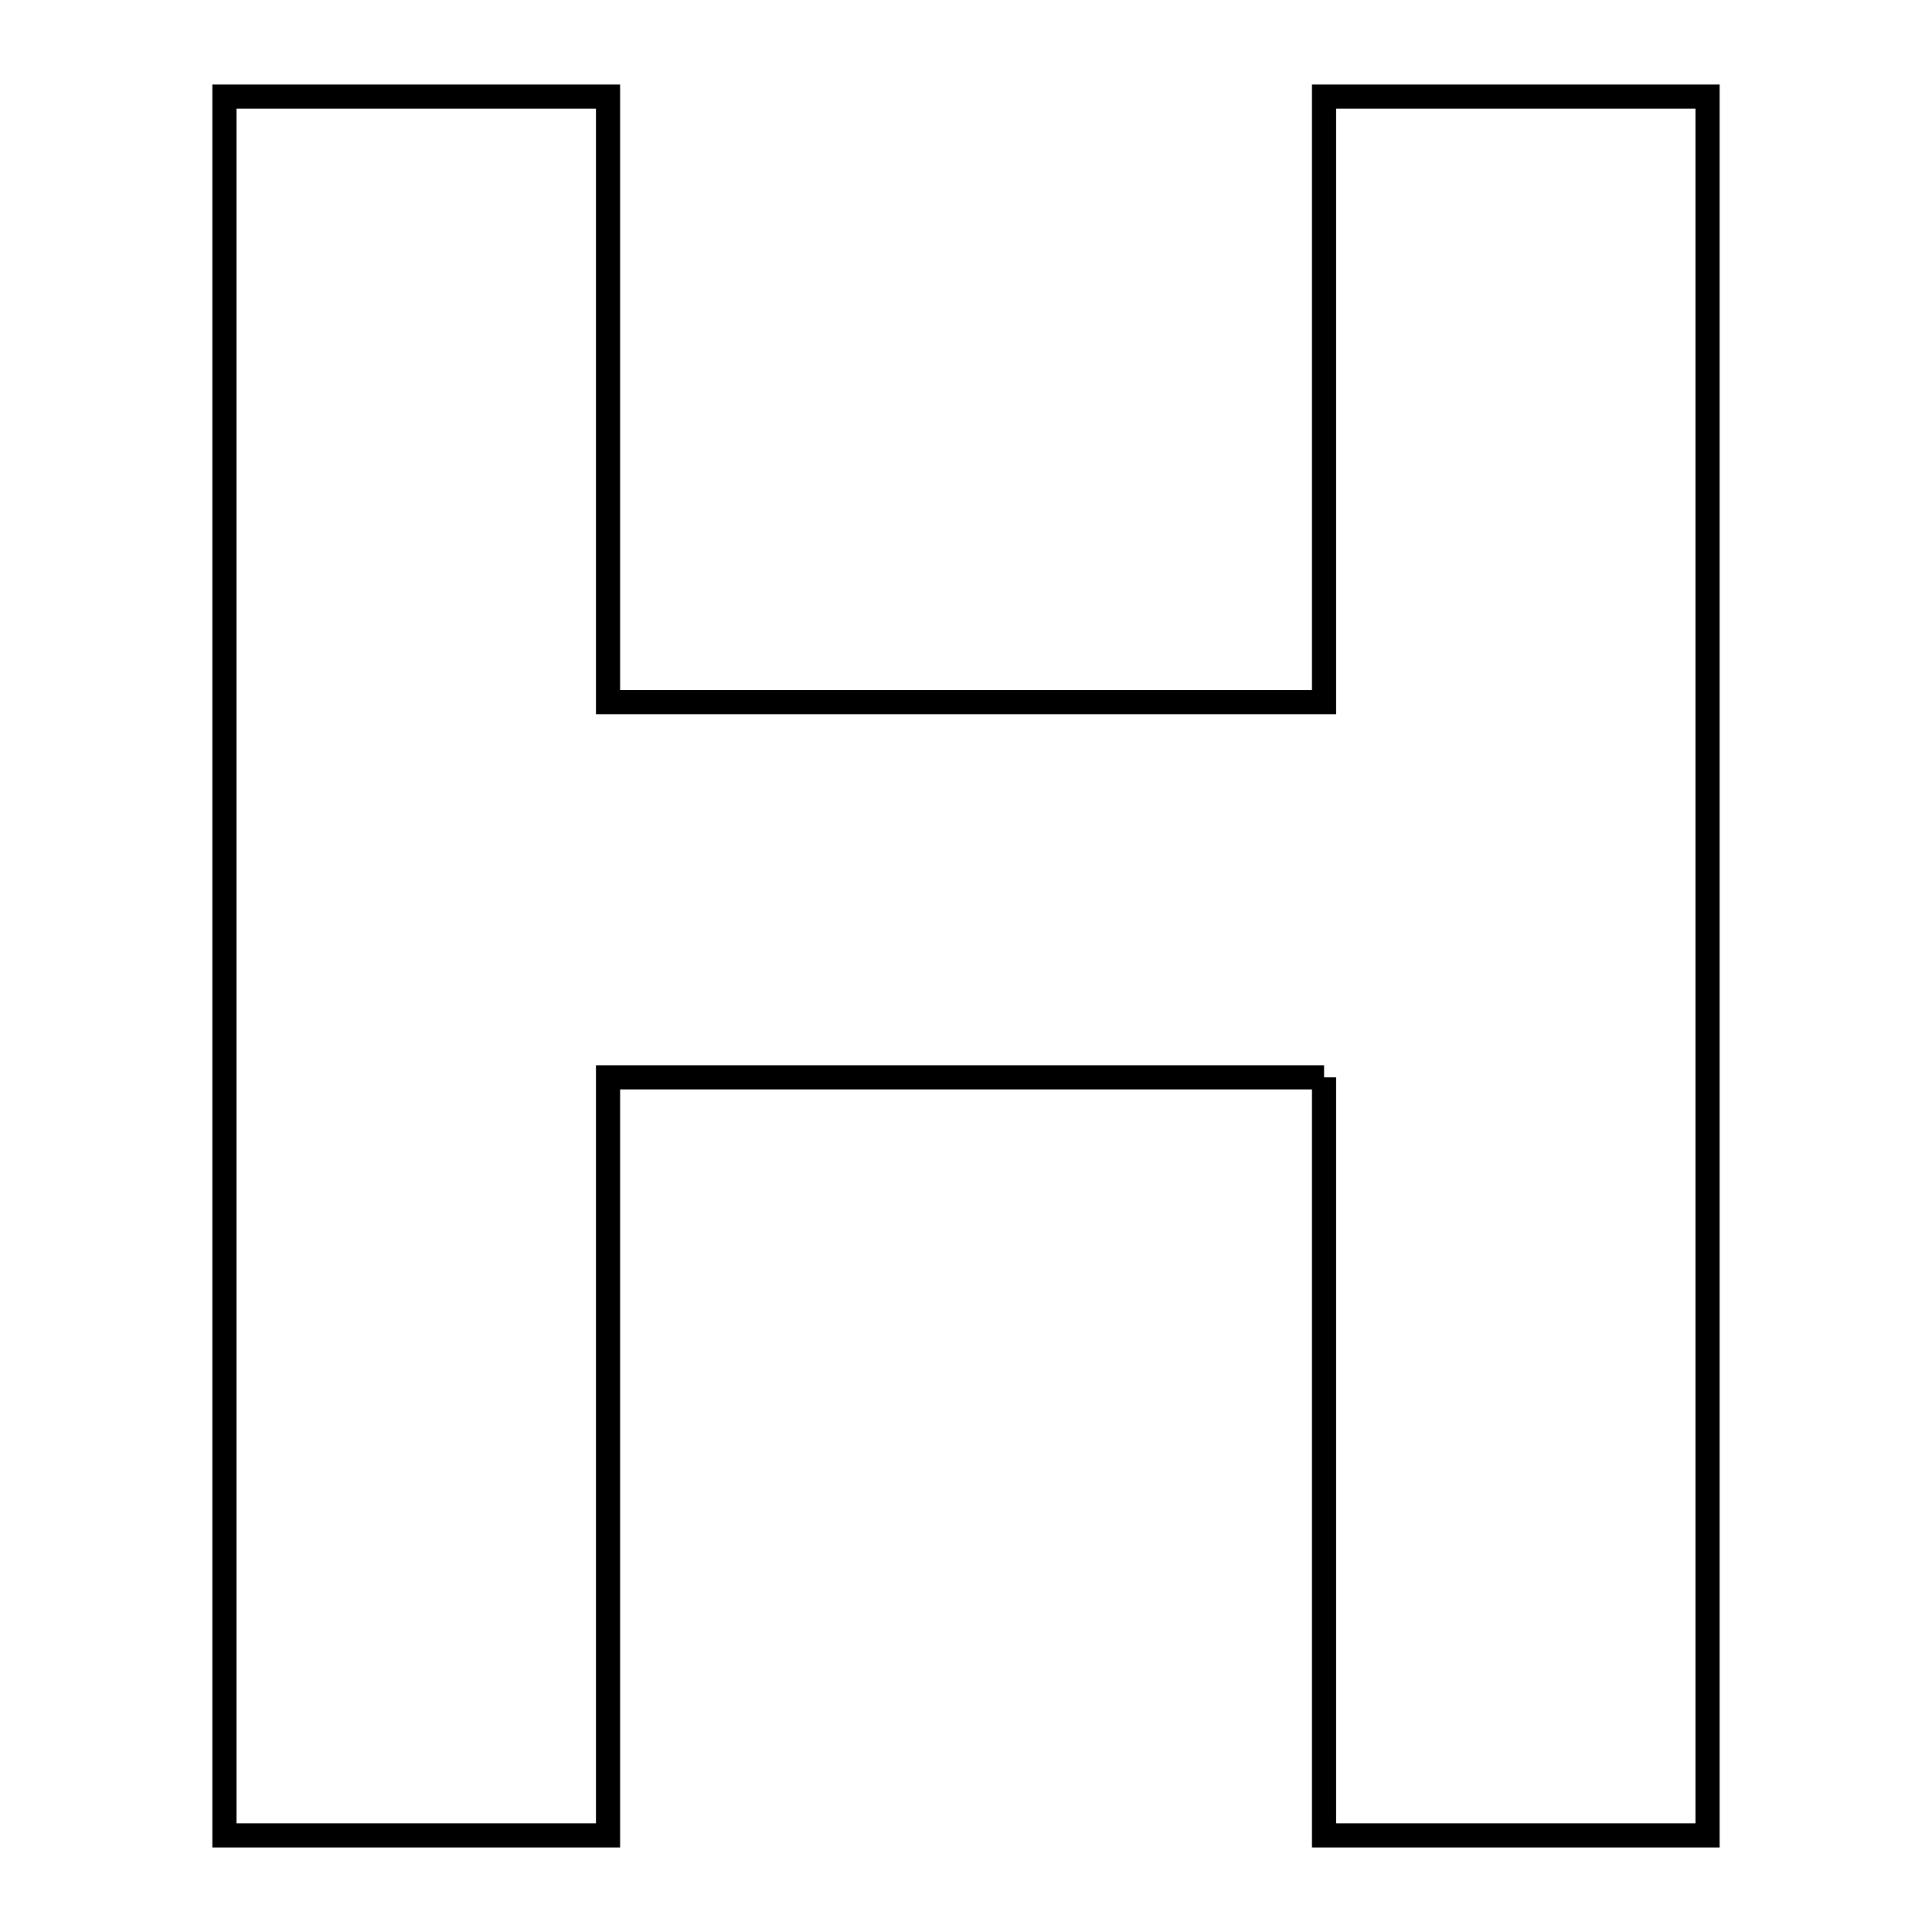 <svg xmlns="http://www.w3.org/2000/svg" viewBox="0.0 0.0 24.0 24.0" height="200px" width="200px"><path fill="none" stroke="black" stroke-width=".3" stroke-opacity="1.0"  filling="0" d="M16.448 13.383 L12 13.383 L7.553 13.383 L7.553 18.092 L7.553 22.8 L2.788 22.8 L2.788 15.6 L2.788 8.4 L2.788 1.2 L7.553 1.2 L7.553 4.962 L7.553 8.723 L12 8.723 L16.448 8.723 L16.448 4.962 L16.448 1.2 L21.212 1.2 L21.212 8.4 L21.212 15.6 L21.212 22.8 L16.448 22.8 L16.448 18.092 L16.448 13.383"></path></svg>